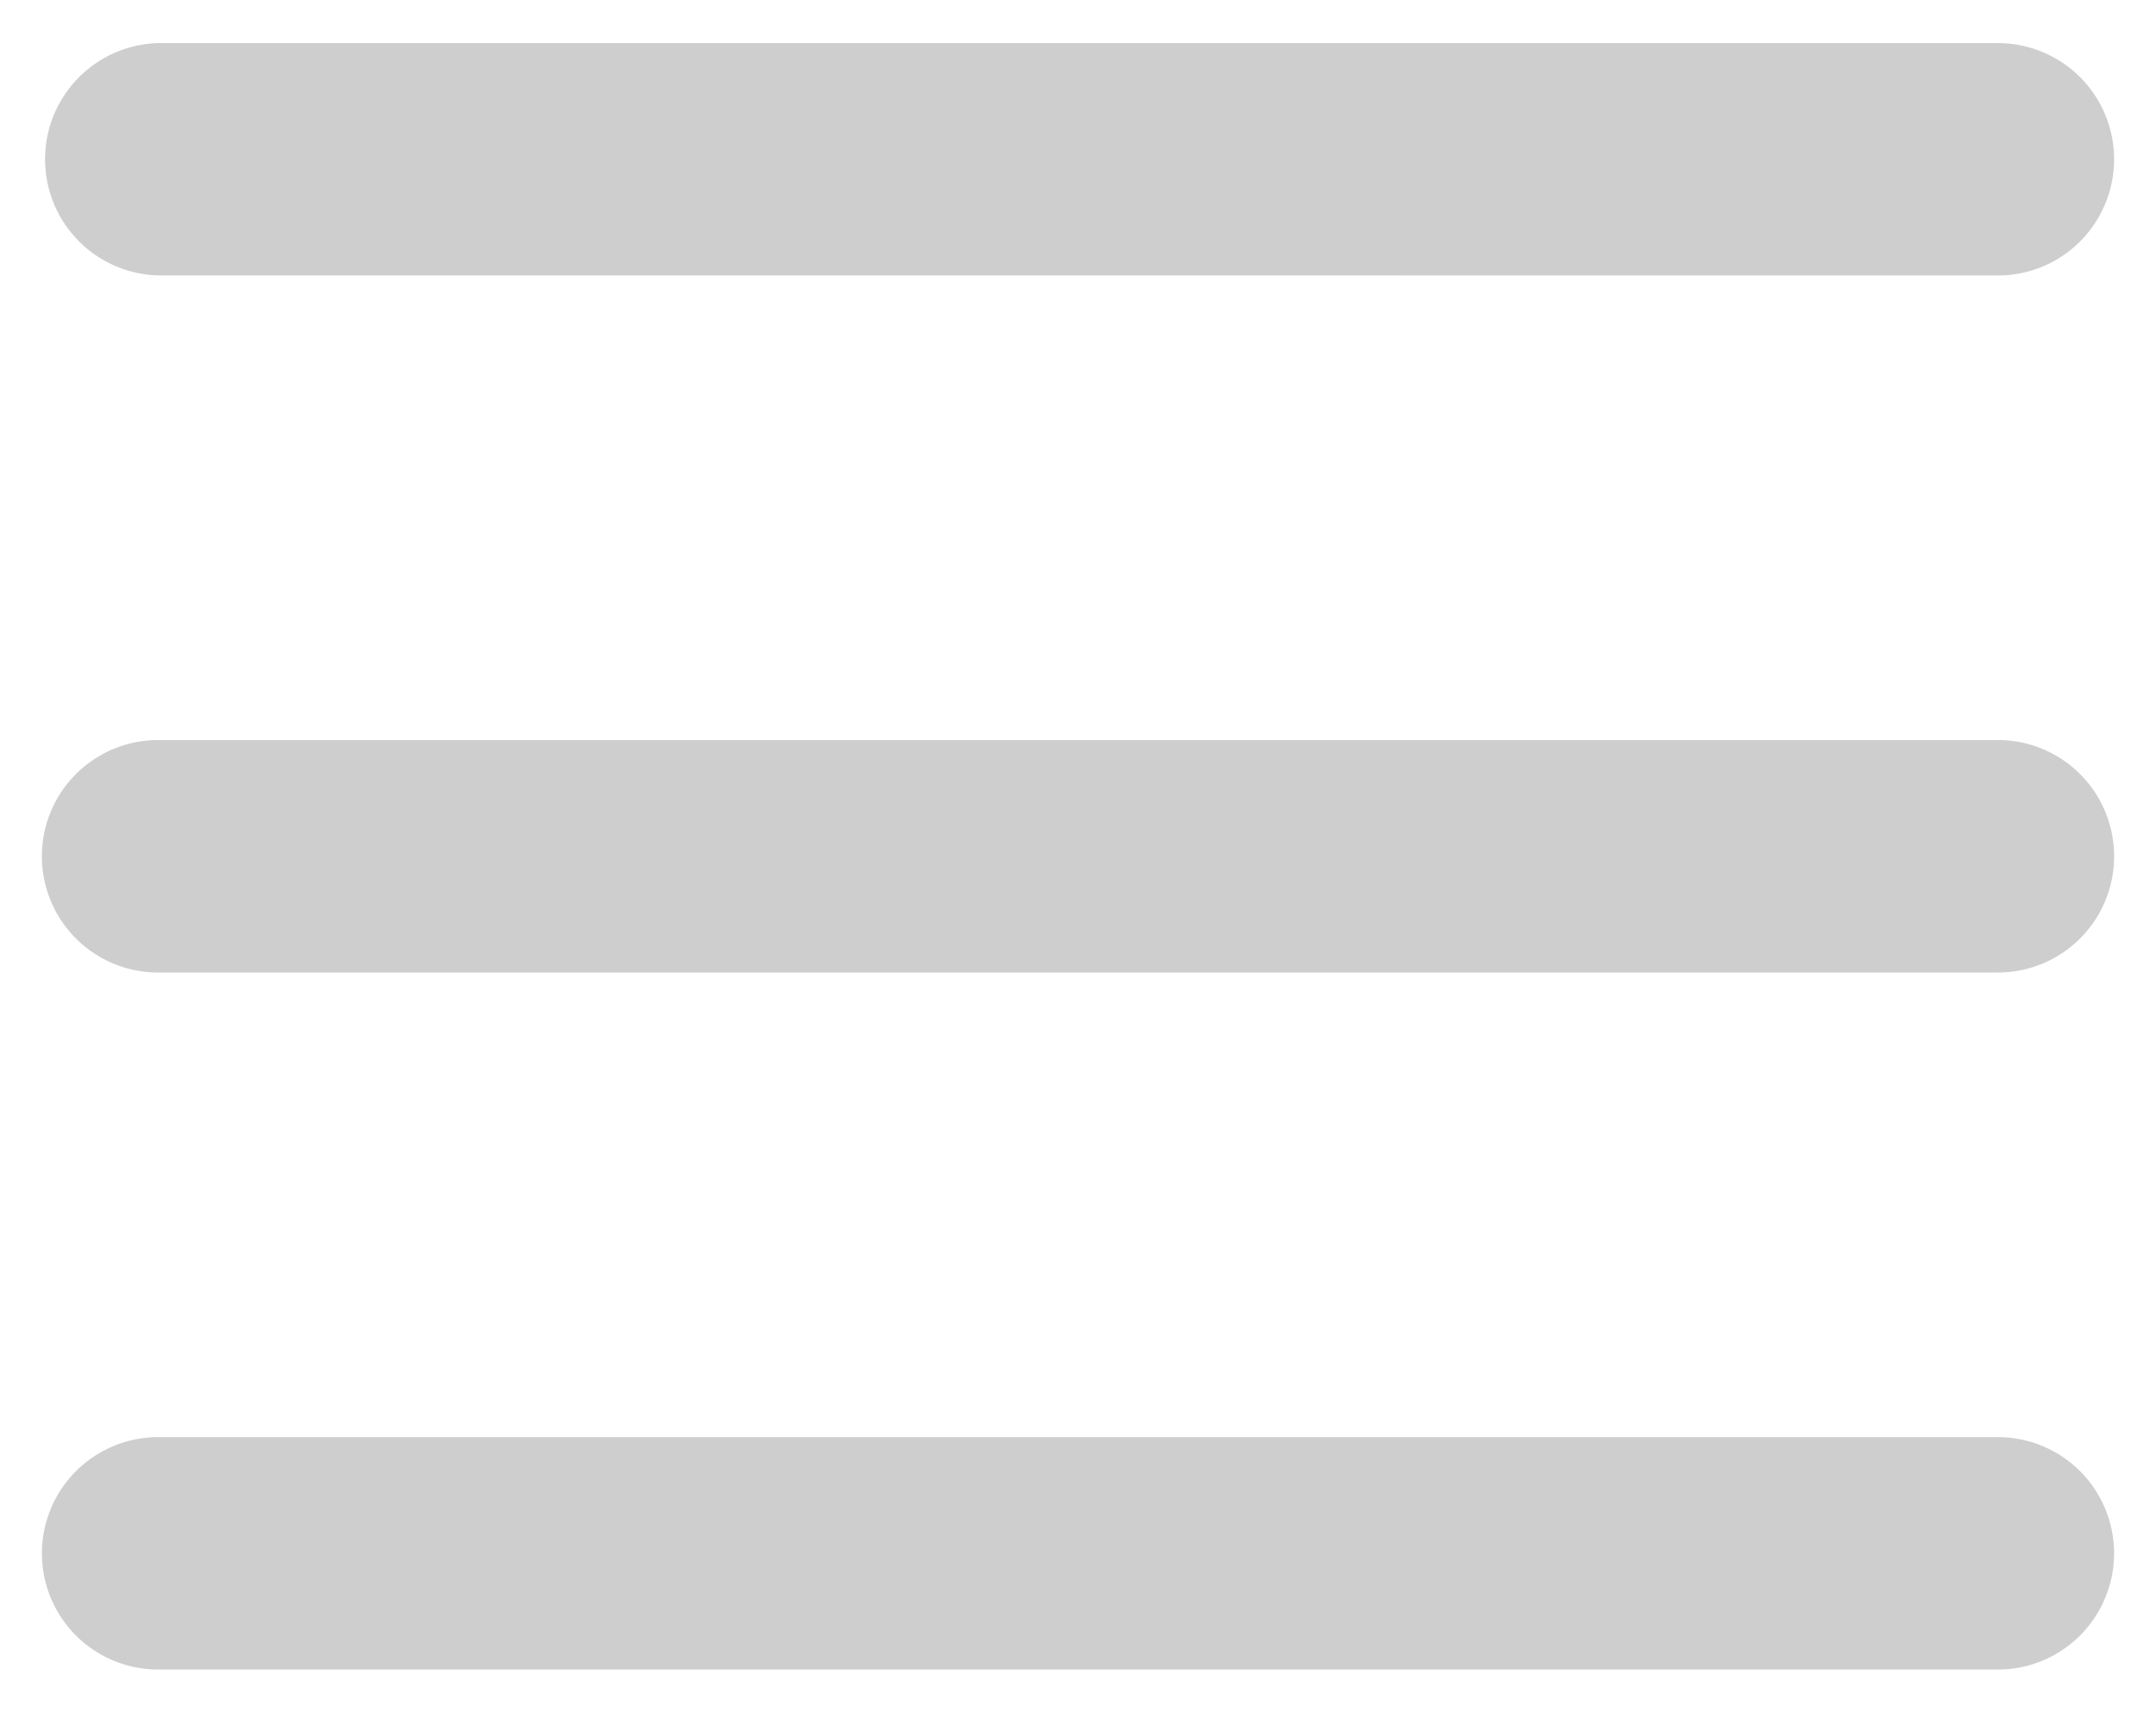 <svg xmlns="http://www.w3.org/2000/svg" width="25" height="19.856" viewBox="0 0 25 19.856">
  <path id="MENU" d="M1.333,18.856a1.347,1.347,0,0,1,0-2.694H22.667a1.347,1.347,0,0,1,0,2.694Zm0-8.081a1.347,1.347,0,0,1,0-2.695H22.667a1.347,1.347,0,0,1,0,2.695Zm0-8.082A1.347,1.347,0,0,1,1.333,0H22.667a1.347,1.347,0,0,1,0,2.694Z" transform="translate(0.5 0.5)" fill="#cecece" stroke="rgba(0,0,0,0)" stroke-width="1"/>
</svg>

